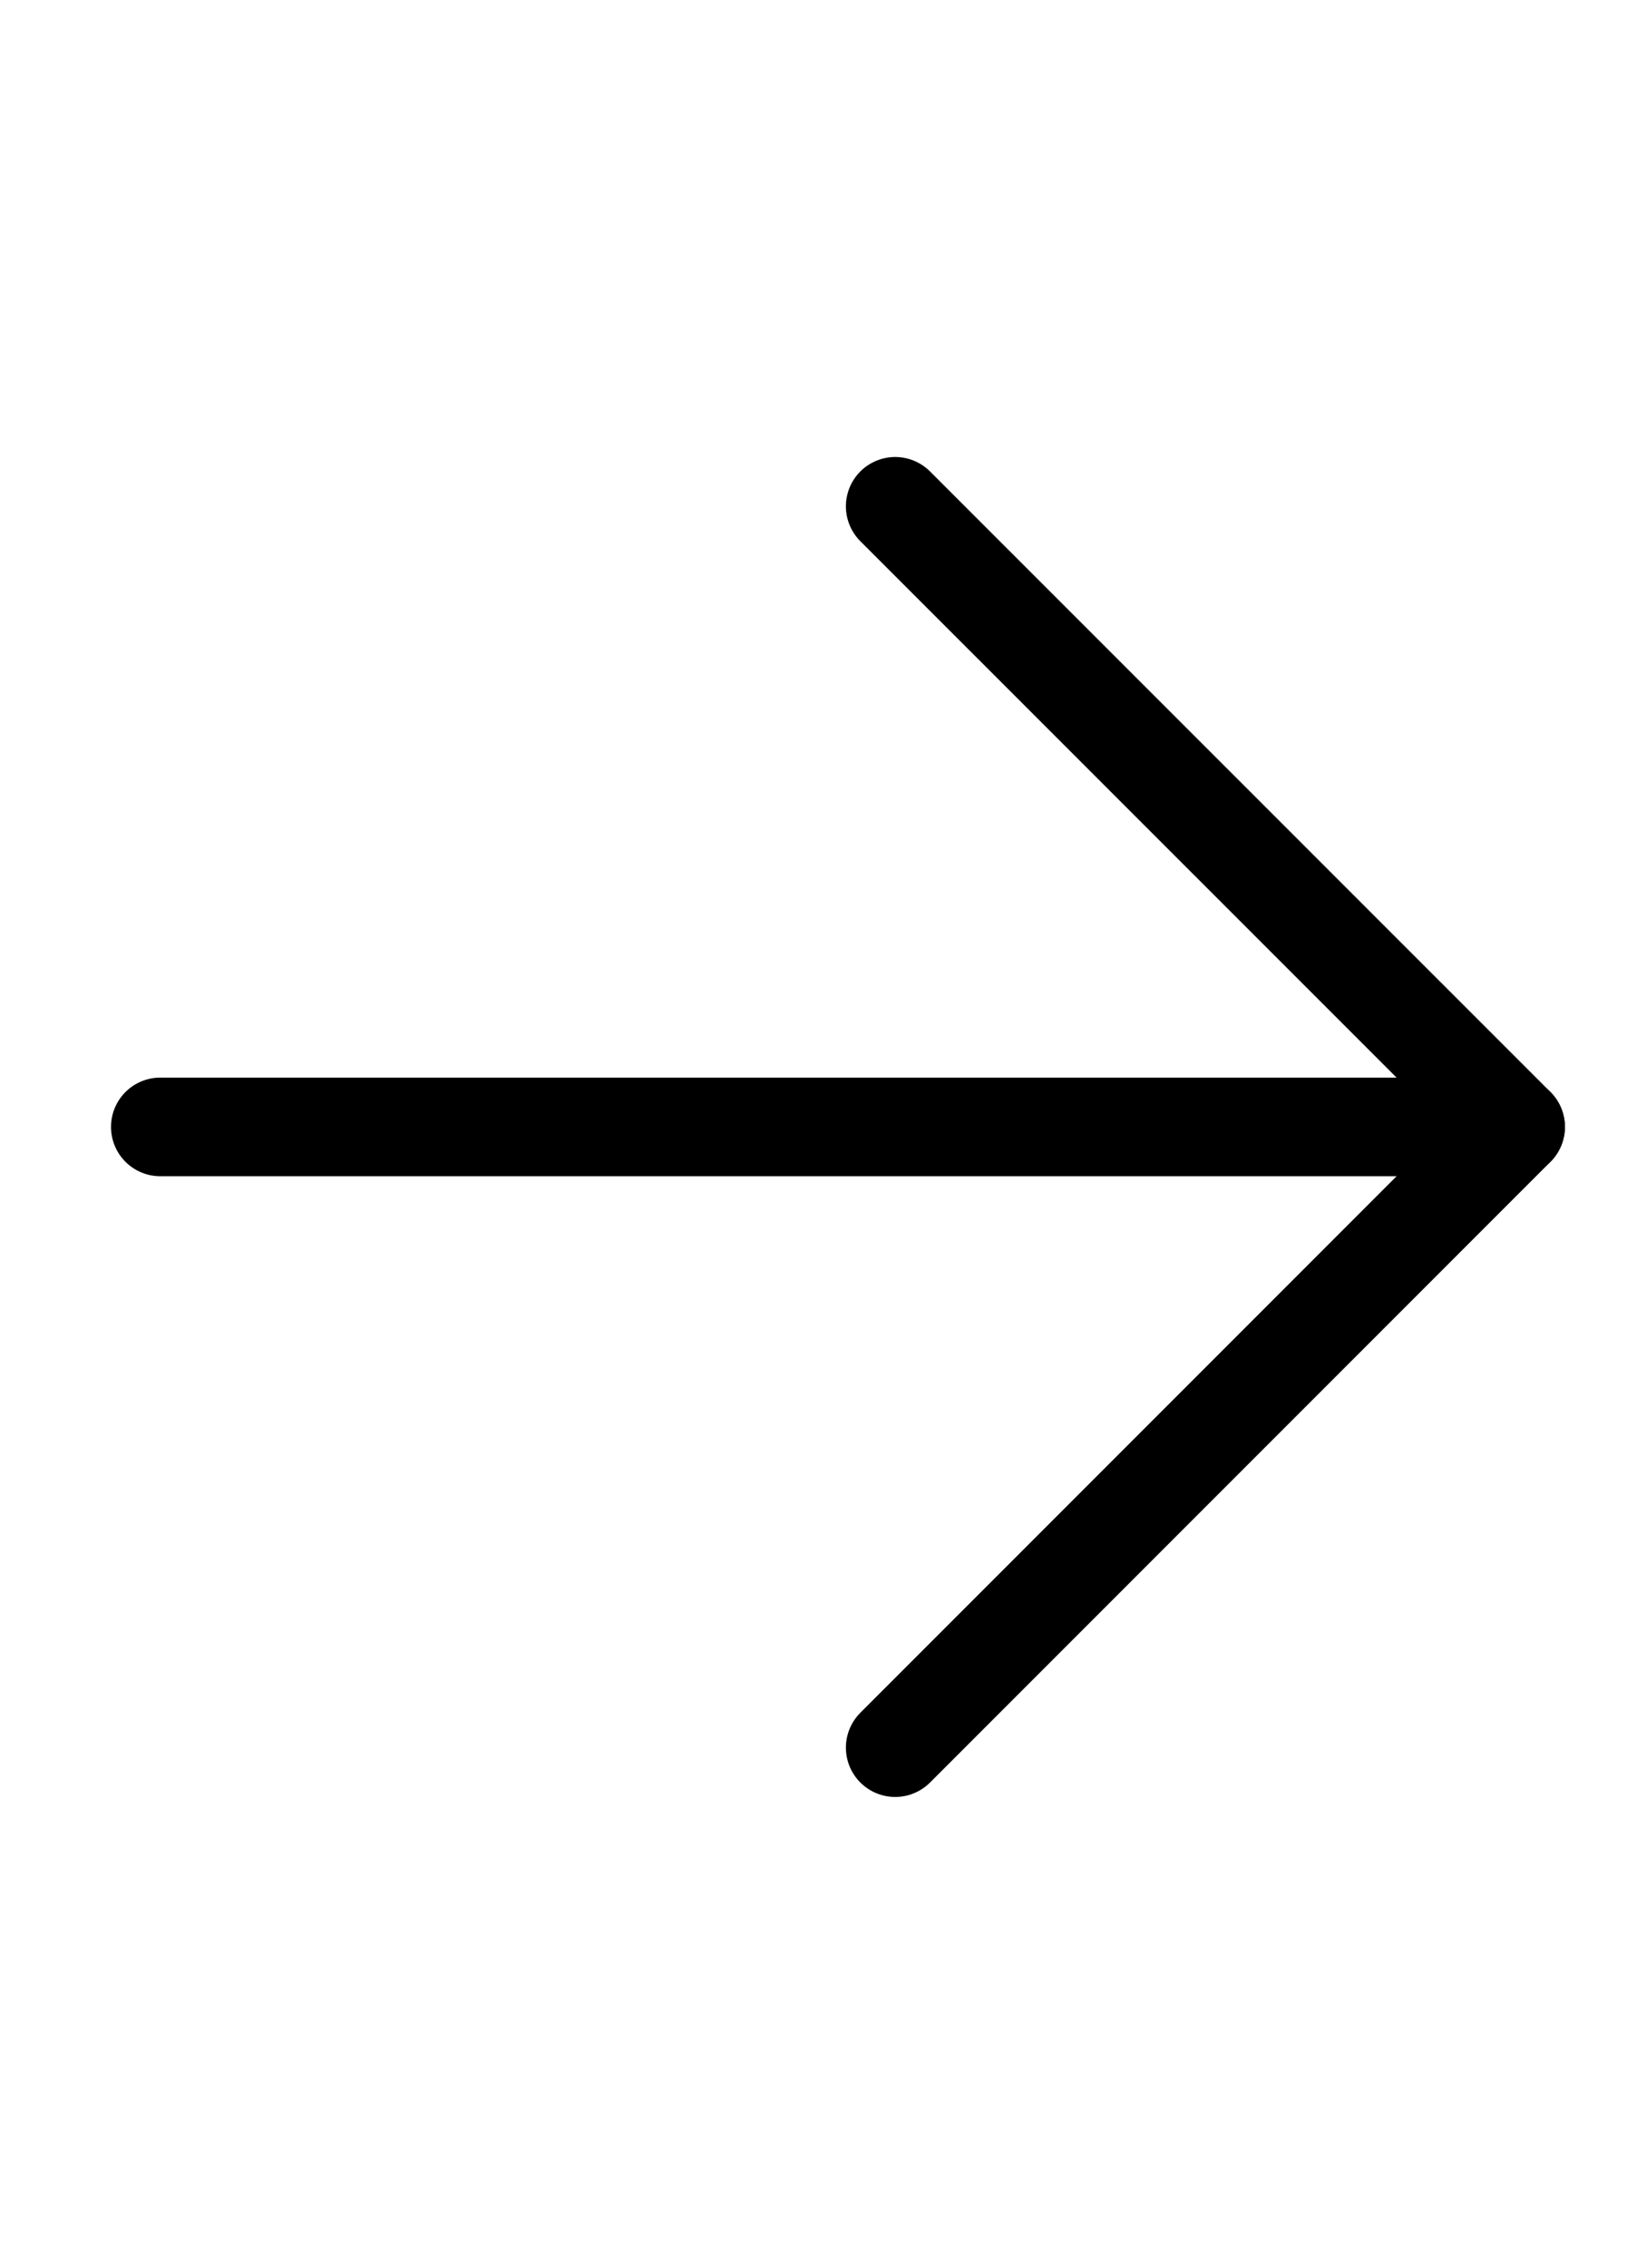 <svg xmlns="http://www.w3.org/2000/svg" width="13" height="18" viewBox="0 0 13 18" fill="none">
    <path d="M1.273 8.945L12.036 8.945" stroke="black" stroke-width="0.783" stroke-linecap="round" stroke-linejoin="round"/>
    <path d="M7.109 4.019L12.036 8.945L7.109 13.872" stroke="black" stroke-width="0.783" stroke-linecap="round" stroke-linejoin="round"/>
  </svg>